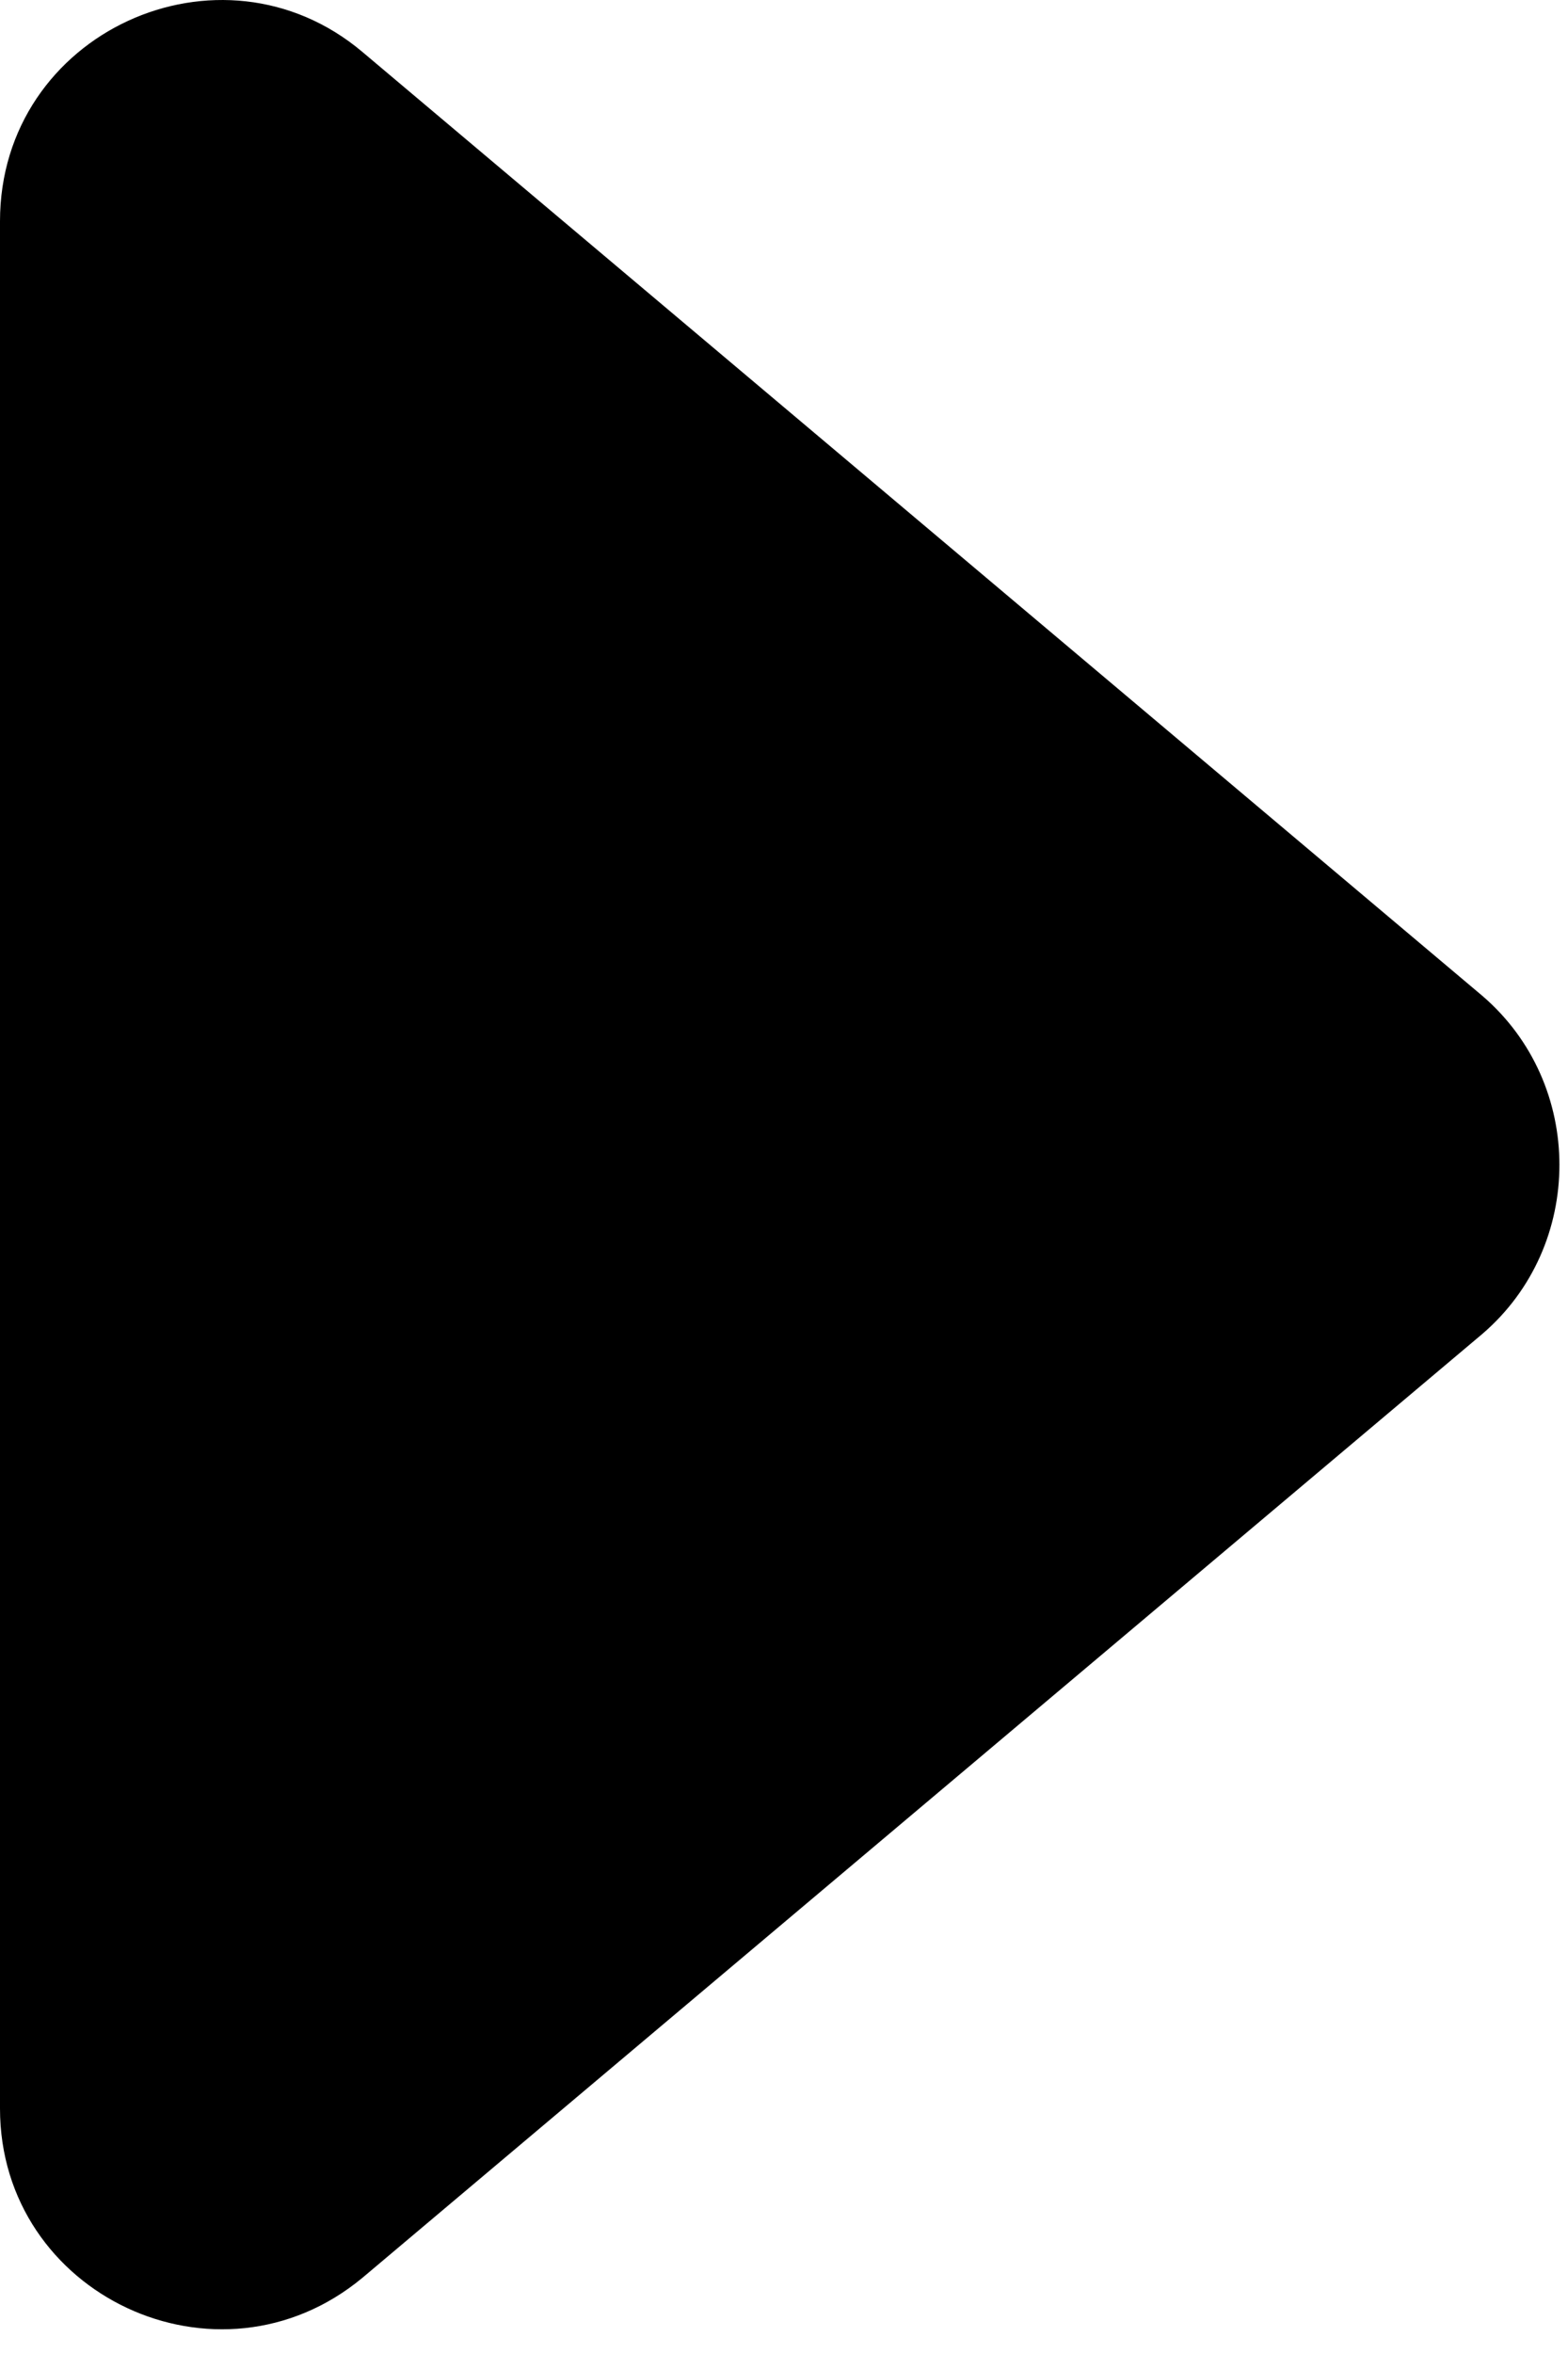 <svg width="64" height="96" viewBox="0 0 64 96" fill="none" xmlns="http://www.w3.org/2000/svg">
<path d="M60.5 40.626L14.8 2.126C9 -2.774 0 1.326 0 9.026V86.026C0 93.626 8.9 97.826 14.8 92.926L60.5 54.426C64.7 50.826 64.7 44.226 60.5 40.626Z" fill="black"/>
</svg>
